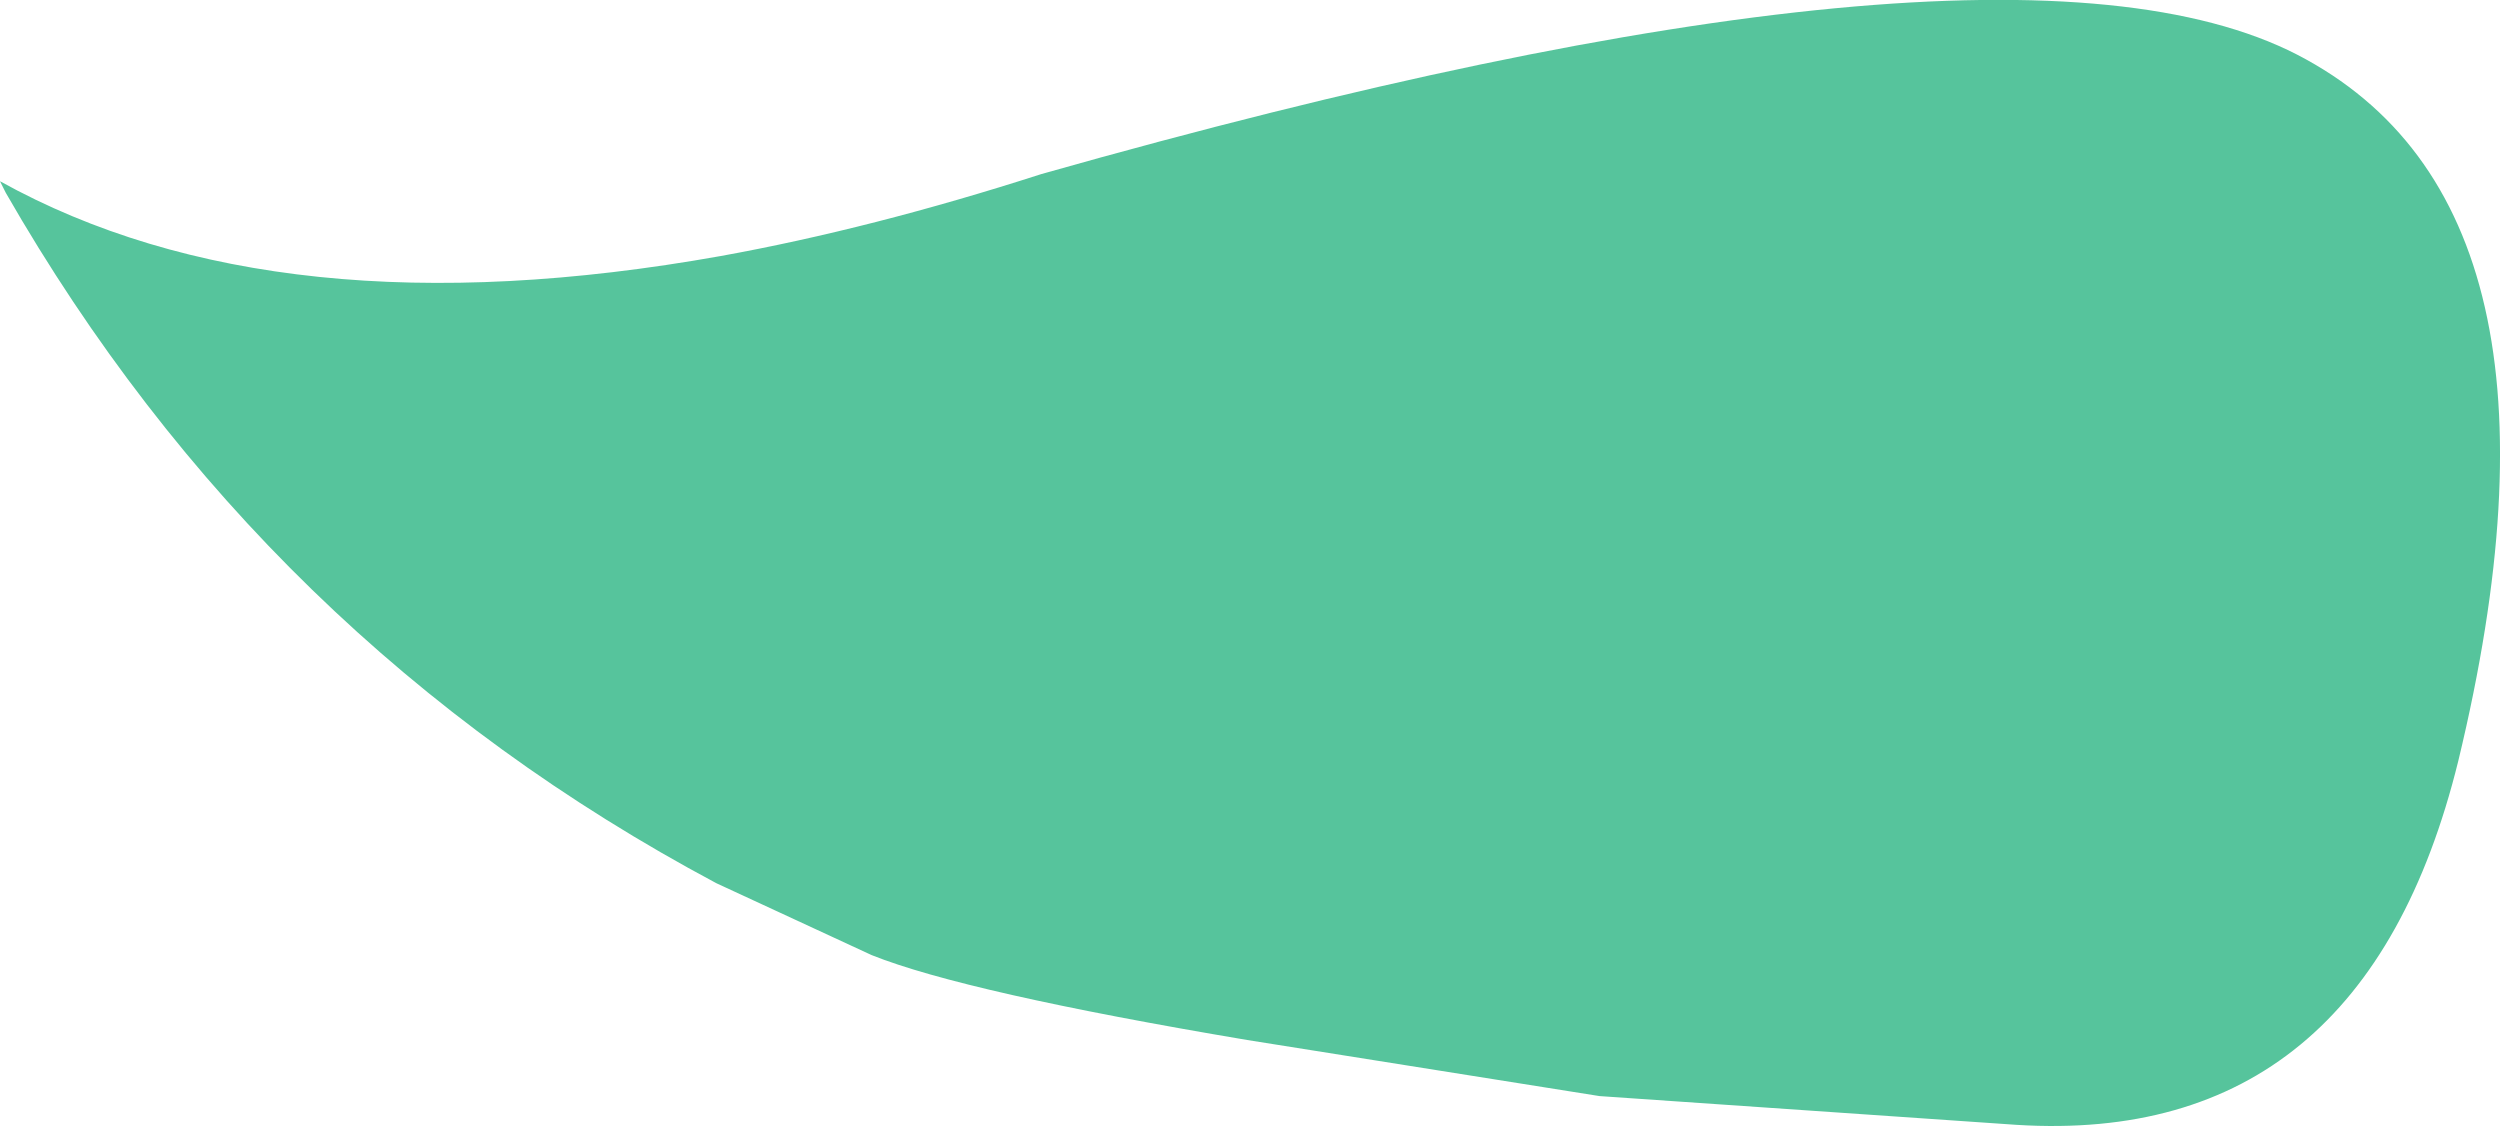 <?xml version="1.0" encoding="UTF-8" standalone="no"?>
<svg xmlns:xlink="http://www.w3.org/1999/xlink" height="39.15px" width="86.9px" xmlns="http://www.w3.org/2000/svg">
  <g transform="matrix(1.0, 0.0, 0.0, 1.0, 43.45, 19.55)">
    <path d="M-43.25 -12.85 L-43.45 -13.25 Q-33.8 -7.9 -18.4 -10.65 -13.15 -11.6 -7.25 -13.5 26.1 -22.95 36.4 -17.65 46.65 -12.35 42.0 6.9 38.7 20.3 26.65 19.55 L12.15 18.55 -0.1 16.6 Q-9.9 14.95 -13.15 13.65 L-18.55 11.15 Q-34.3 2.75 -43.25 -12.85" fill="#56c49c" fill-rule="evenodd" stroke="none"/>
  </g>
</svg>
